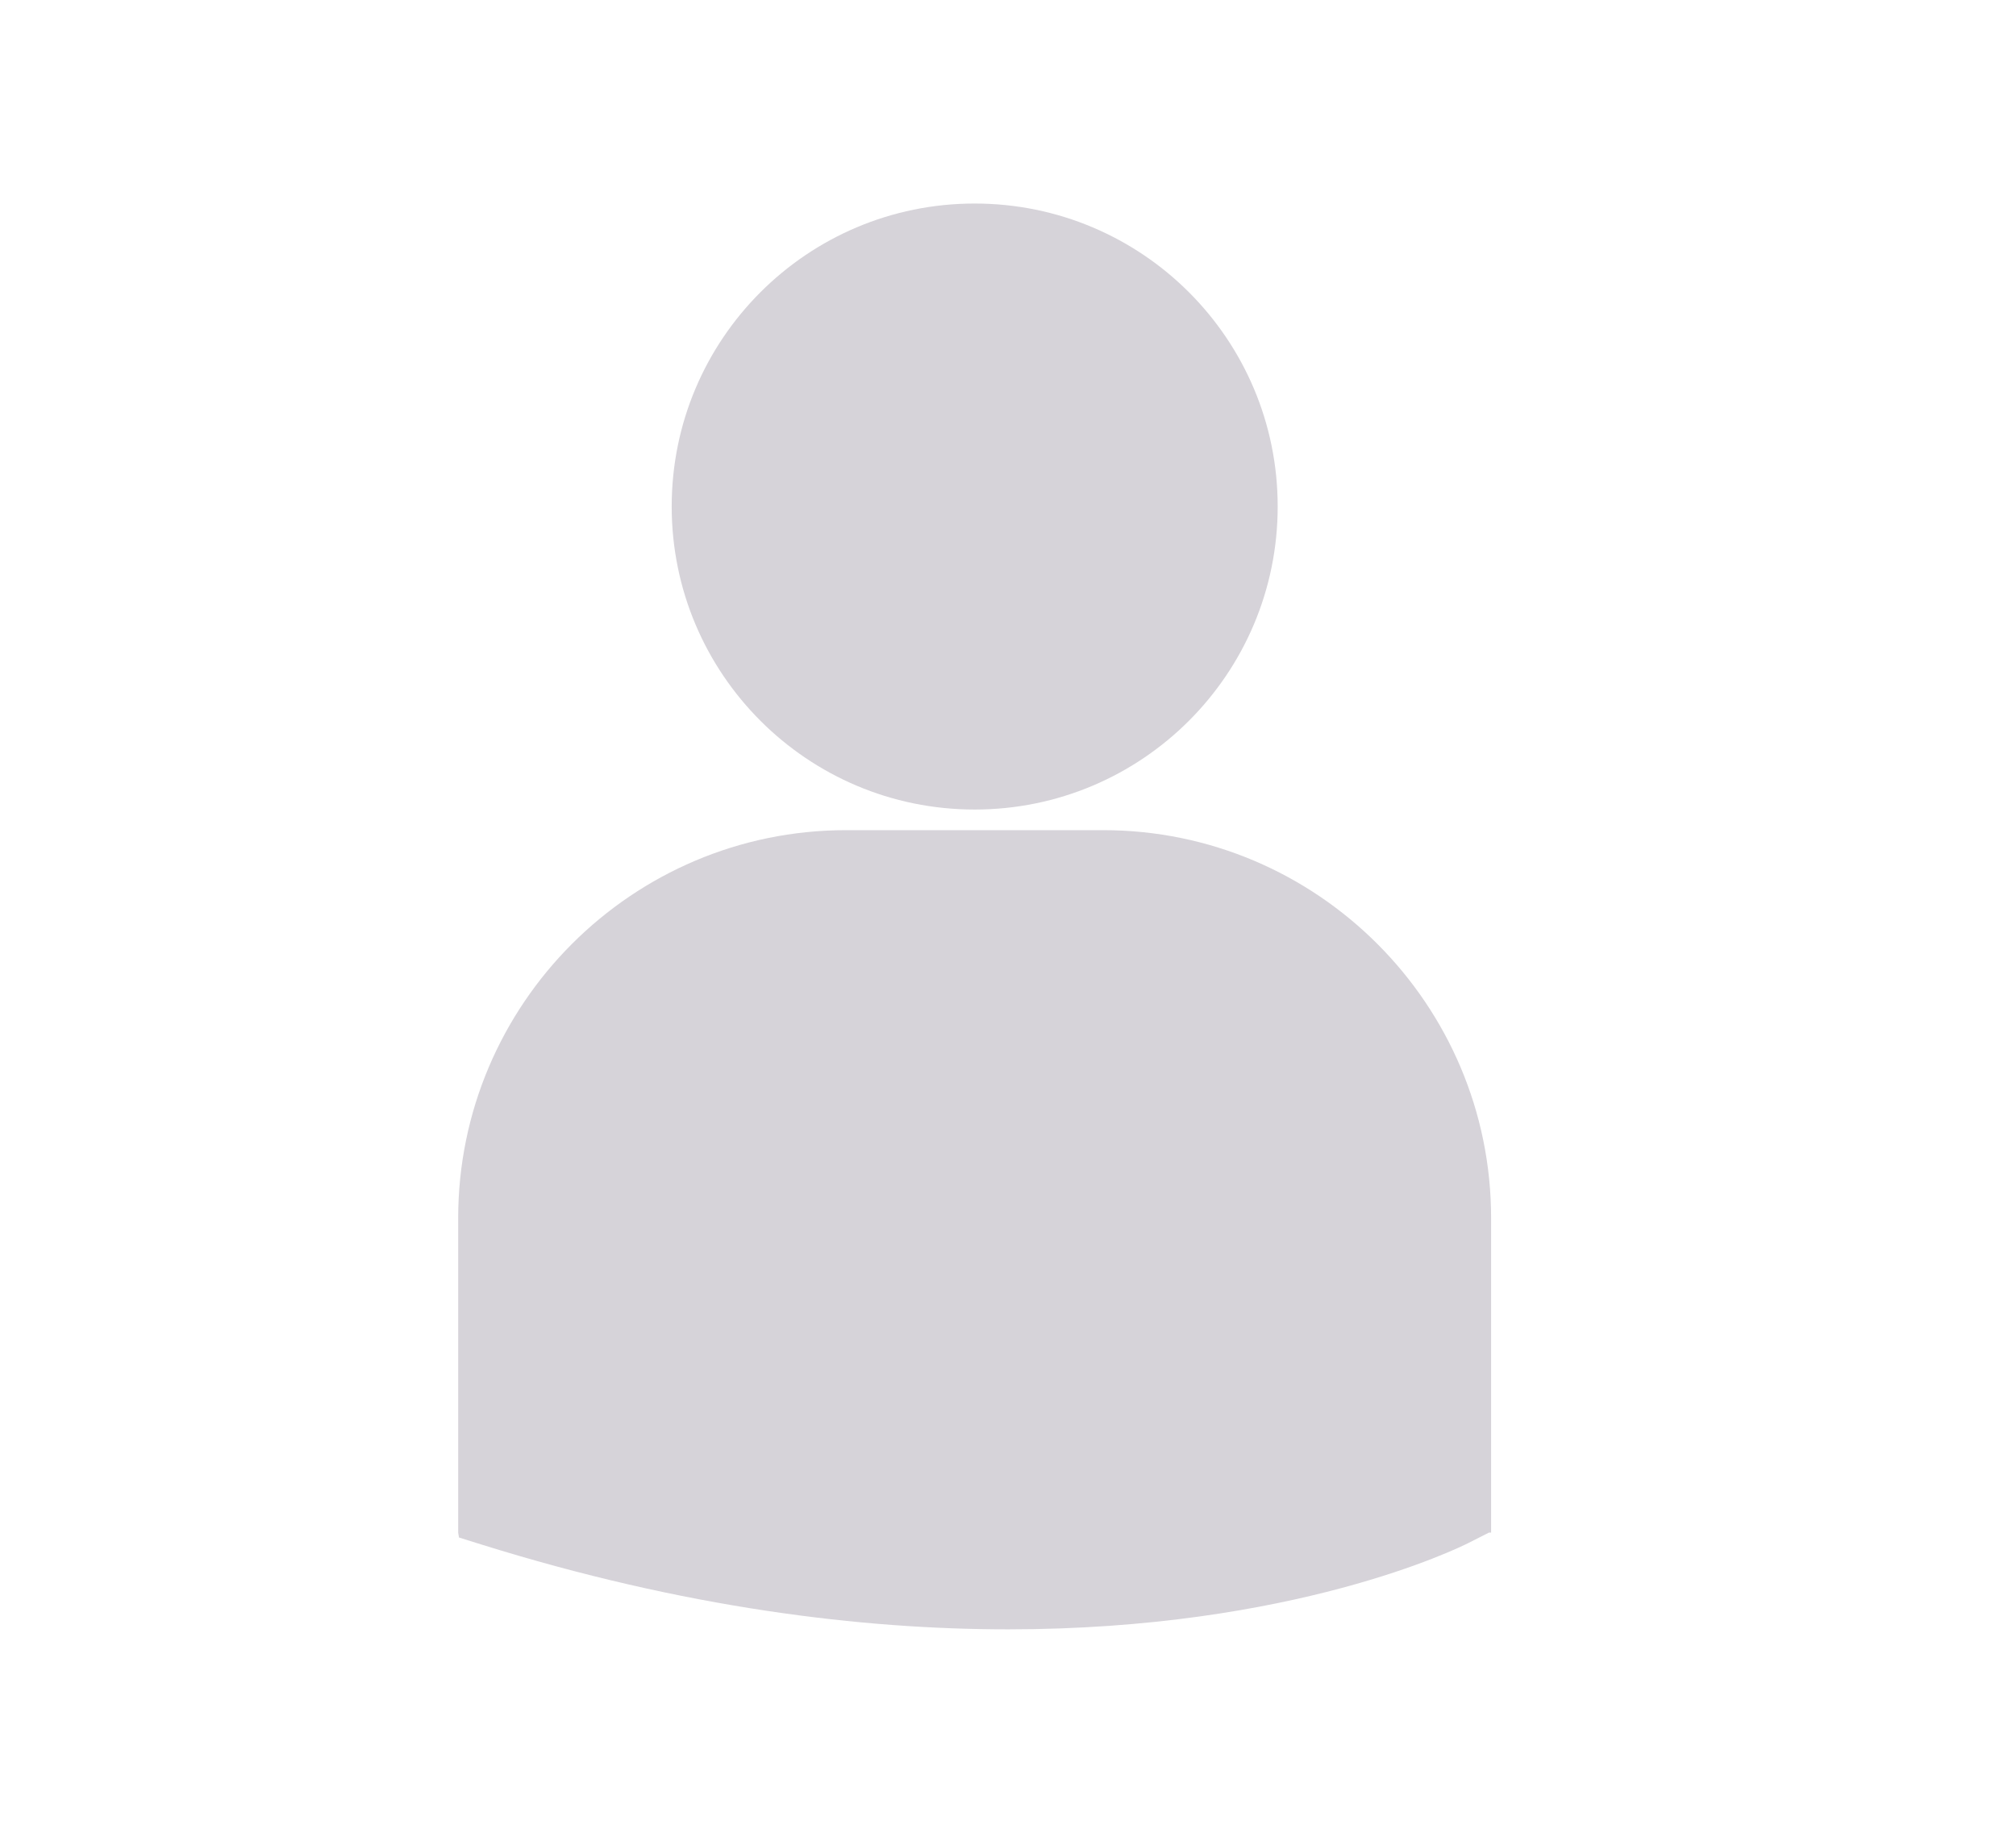 <svg width="22" height="20" viewBox="0 0 22 20" fill="none" xmlns="http://www.w3.org/2000/svg">
<path fill-rule="evenodd" clip-rule="evenodd" d="M7.33 5.527C7.33 3.701 8.81 2.221 10.636 2.221C12.463 2.221 13.943 3.701 13.943 5.527C13.943 7.353 12.463 8.834 10.636 8.834C8.81 8.834 7.33 7.353 7.33 5.527ZM9.233 9.059C6.899 9.059 5 10.959 5 13.293V16.725L5.009 16.778L5.246 16.852C7.473 17.548 9.409 17.78 11.002 17.78C14.113 17.78 15.916 16.893 16.028 16.836L16.249 16.724L16.272 16.724V13.293C16.273 10.959 14.373 9.059 12.039 9.059H9.233Z" fill="#D6D3D9"/>
</svg>
